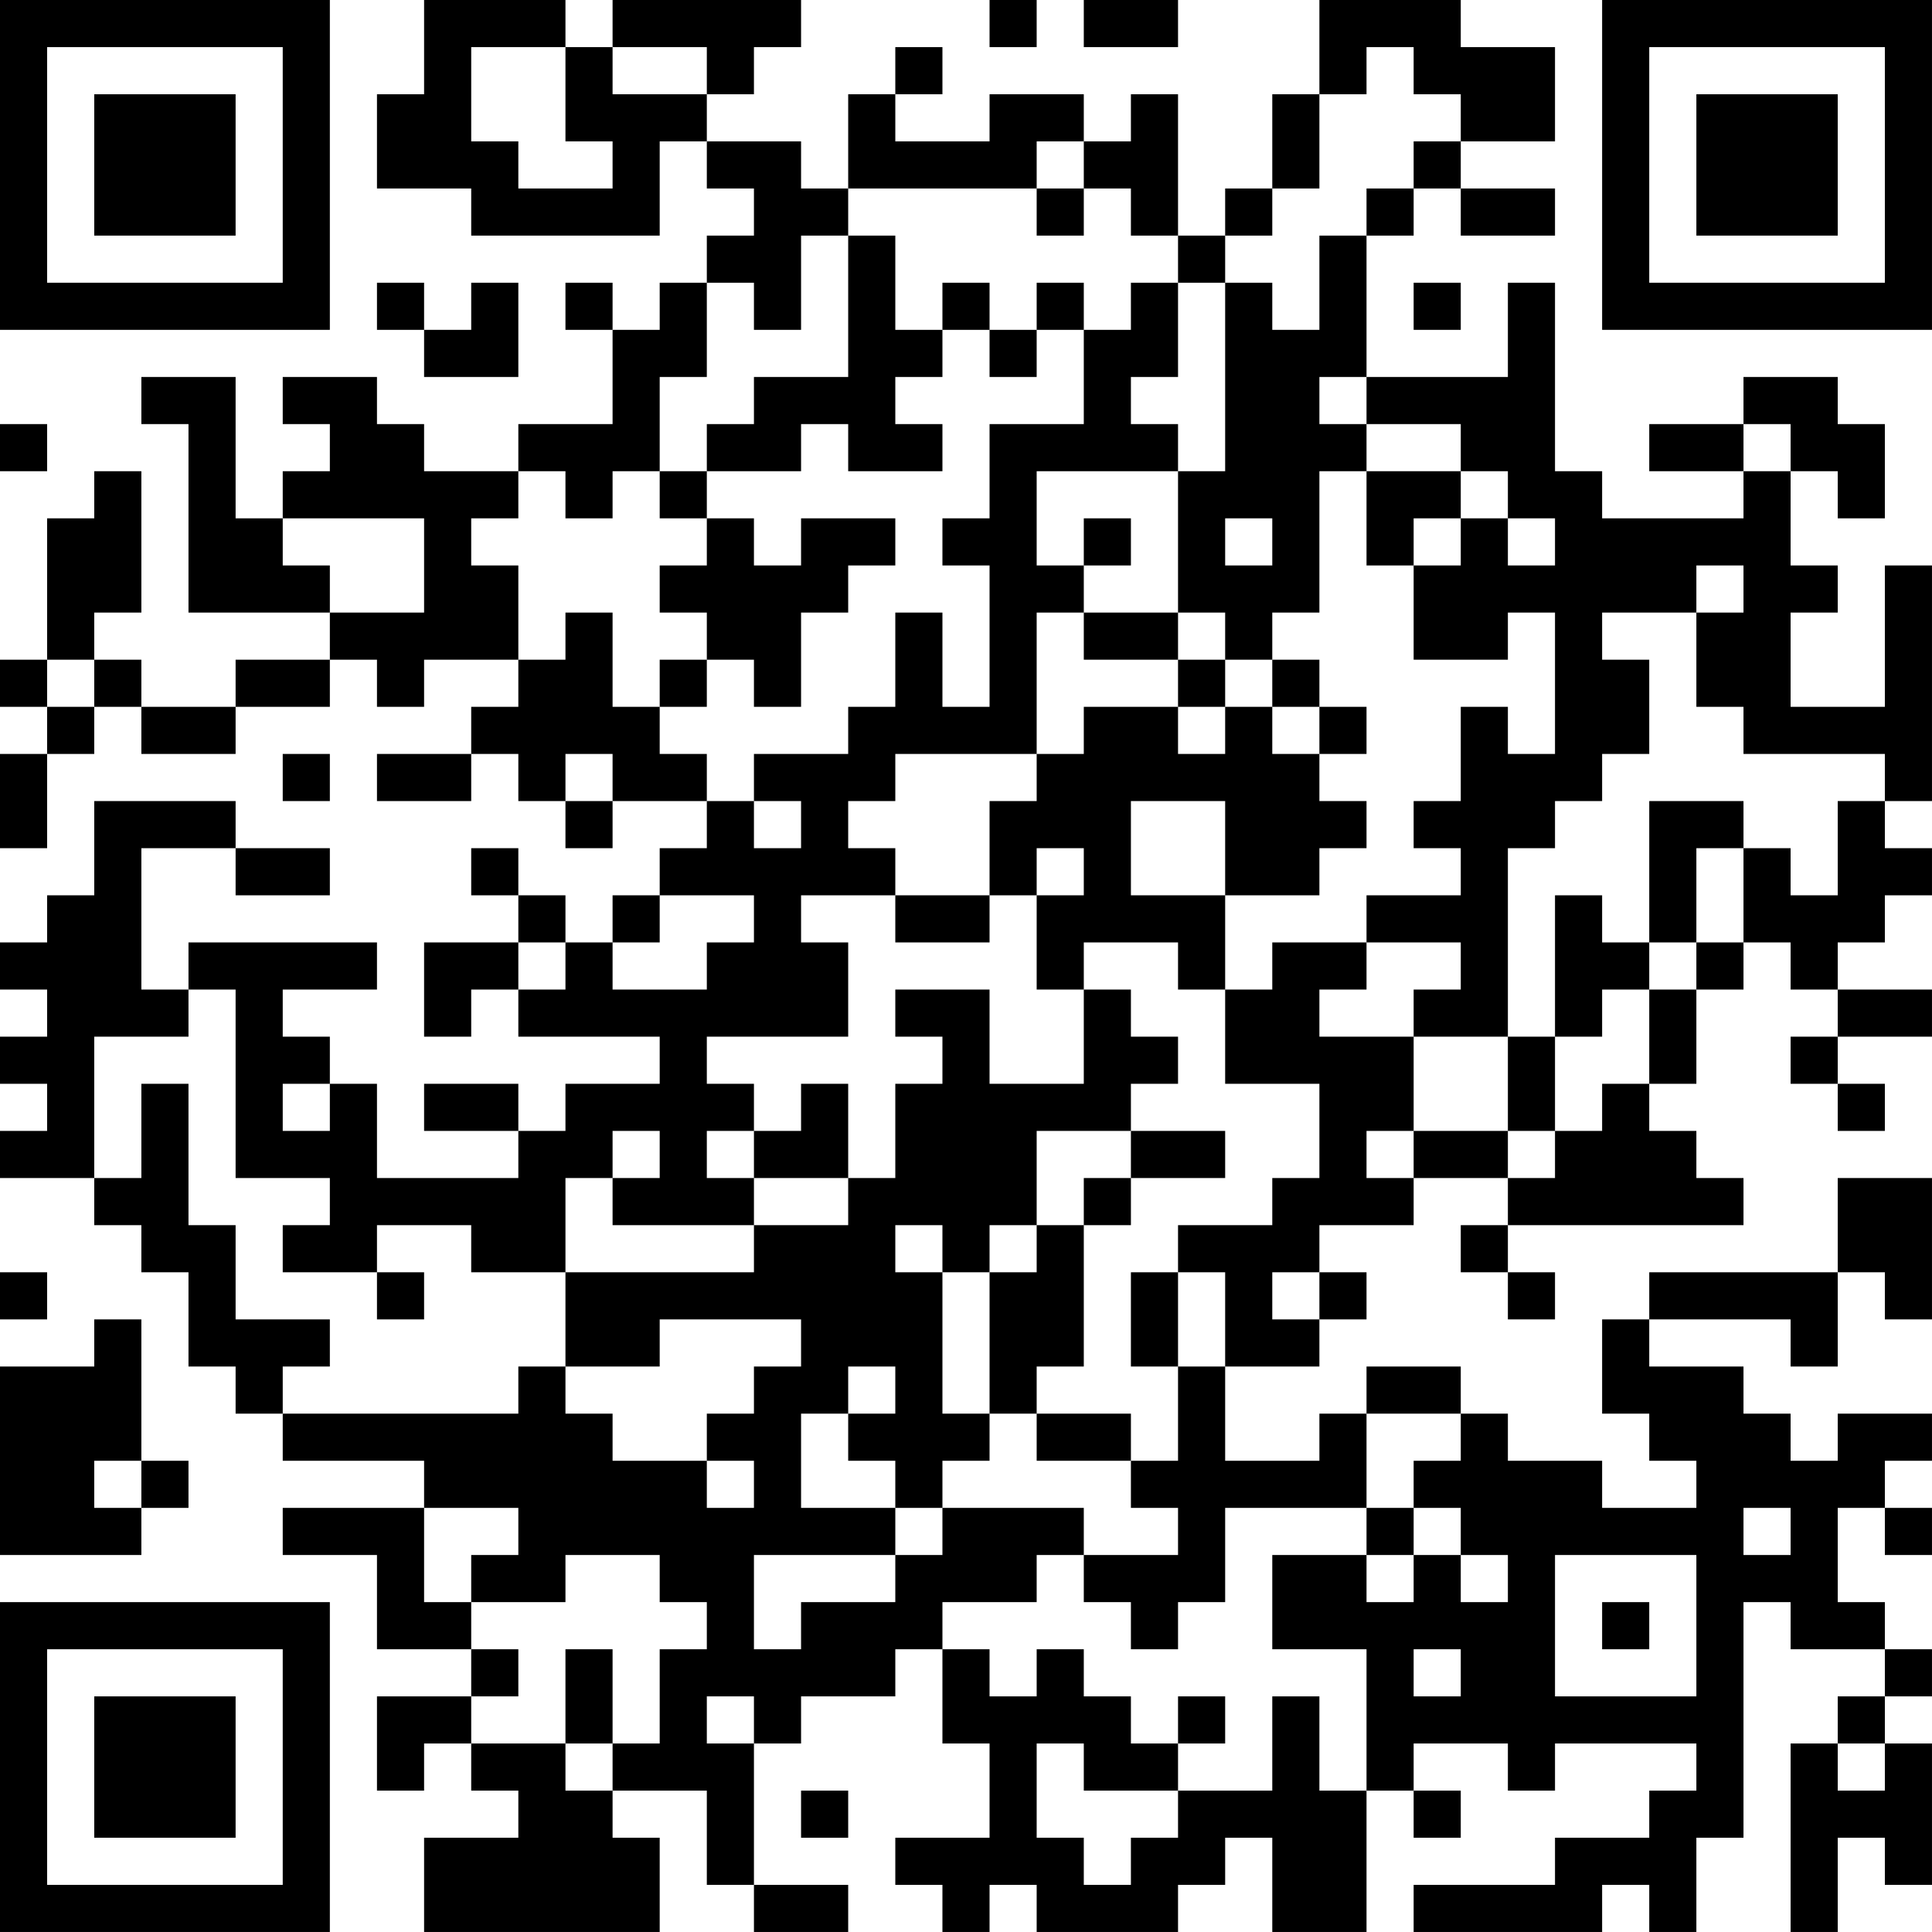 <?xml version="1.0" encoding="UTF-8"?>
<svg xmlns="http://www.w3.org/2000/svg" version="1.1" width="200" height="200" viewBox="0 0 200 200"><rect x="0" y="0" width="200" height="200" fill="#ffffff"/><g transform="scale(4.878)"><g transform="translate(0,0)"><path fill-rule="evenodd" d="M9 0L9 2L8 2L8 4L10 4L10 5L14 5L14 3L15 3L15 4L16 4L16 5L15 5L15 6L14 6L14 7L13 7L13 6L12 6L12 7L13 7L13 9L11 9L11 10L9 10L9 9L8 9L8 8L6 8L6 9L7 9L7 10L6 10L6 11L5 11L5 8L3 8L3 9L4 9L4 13L7 13L7 14L5 14L5 15L3 15L3 14L2 14L2 13L3 13L3 10L2 10L2 11L1 11L1 14L0 14L0 15L1 15L1 16L0 16L0 18L1 18L1 16L2 16L2 15L3 15L3 16L5 16L5 15L7 15L7 14L8 14L8 15L9 15L9 14L11 14L11 15L10 15L10 16L8 16L8 17L10 17L10 16L11 16L11 17L12 17L12 18L13 18L13 17L15 17L15 18L14 18L14 19L13 19L13 20L12 20L12 19L11 19L11 18L10 18L10 19L11 19L11 20L9 20L9 22L10 22L10 21L11 21L11 22L14 22L14 23L12 23L12 24L11 24L11 23L9 23L9 24L11 24L11 25L8 25L8 23L7 23L7 22L6 22L6 21L8 21L8 20L4 20L4 21L3 21L3 18L5 18L5 19L7 19L7 18L5 18L5 17L2 17L2 19L1 19L1 20L0 20L0 21L1 21L1 22L0 22L0 23L1 23L1 24L0 24L0 25L2 25L2 26L3 26L3 27L4 27L4 29L5 29L5 30L6 30L6 31L9 31L9 32L6 32L6 33L8 33L8 35L10 35L10 36L8 36L8 38L9 38L9 37L10 37L10 38L11 38L11 39L9 39L9 41L14 41L14 39L13 39L13 38L15 38L15 40L16 40L16 41L18 41L18 40L16 40L16 37L17 37L17 36L19 36L19 35L20 35L20 37L21 37L21 39L19 39L19 40L20 40L20 41L21 41L21 40L22 40L22 41L25 41L25 40L26 40L26 39L27 39L27 41L29 41L29 38L30 38L30 39L31 39L31 38L30 38L30 37L32 37L32 38L33 38L33 37L36 37L36 38L35 38L35 39L33 39L33 40L30 40L30 41L34 41L34 40L35 40L35 41L36 41L36 39L37 39L37 34L38 34L38 35L40 35L40 36L39 36L39 37L38 37L38 41L39 41L39 39L40 39L40 40L41 40L41 37L40 37L40 36L41 36L41 35L40 35L40 34L39 34L39 32L40 32L40 33L41 33L41 32L40 32L40 31L41 31L41 30L39 30L39 31L38 31L38 30L37 30L37 29L35 29L35 28L38 28L38 29L39 29L39 27L40 27L40 28L41 28L41 25L39 25L39 27L35 27L35 28L34 28L34 30L35 30L35 31L36 31L36 32L34 32L34 31L32 31L32 30L31 30L31 29L29 29L29 30L28 30L28 31L26 31L26 29L28 29L28 28L29 28L29 27L28 27L28 26L30 26L30 25L32 25L32 26L31 26L31 27L32 27L32 28L33 28L33 27L32 27L32 26L37 26L37 25L36 25L36 24L35 24L35 23L36 23L36 21L37 21L37 20L38 20L38 21L39 21L39 22L38 22L38 23L39 23L39 24L40 24L40 23L39 23L39 22L41 22L41 21L39 21L39 20L40 20L40 19L41 19L41 18L40 18L40 17L41 17L41 12L40 12L40 15L38 15L38 13L39 13L39 12L38 12L38 10L39 10L39 11L40 11L40 9L39 9L39 8L37 8L37 9L35 9L35 10L37 10L37 11L34 11L34 10L33 10L33 6L32 6L32 8L29 8L29 5L30 5L30 4L31 4L31 5L33 5L33 4L31 4L31 3L33 3L33 1L31 1L31 0L28 0L28 2L27 2L27 4L26 4L26 5L25 5L25 2L24 2L24 3L23 3L23 2L21 2L21 3L19 3L19 2L20 2L20 1L19 1L19 2L18 2L18 4L17 4L17 3L15 3L15 2L16 2L16 1L17 1L17 0L13 0L13 1L12 1L12 0ZM21 0L21 1L22 1L22 0ZM23 0L23 1L25 1L25 0ZM10 1L10 3L11 3L11 4L13 4L13 3L12 3L12 1ZM13 1L13 2L15 2L15 1ZM29 1L29 2L28 2L28 4L27 4L27 5L26 5L26 6L25 6L25 5L24 5L24 4L23 4L23 3L22 3L22 4L18 4L18 5L17 5L17 7L16 7L16 6L15 6L15 8L14 8L14 10L13 10L13 11L12 11L12 10L11 10L11 11L10 11L10 12L11 12L11 14L12 14L12 13L13 13L13 15L14 15L14 16L15 16L15 17L16 17L16 18L17 18L17 17L16 17L16 16L18 16L18 15L19 15L19 13L20 13L20 15L21 15L21 12L20 12L20 11L21 11L21 9L23 9L23 7L24 7L24 6L25 6L25 8L24 8L24 9L25 9L25 10L22 10L22 12L23 12L23 13L22 13L22 16L19 16L19 17L18 17L18 18L19 18L19 19L17 19L17 20L18 20L18 22L15 22L15 23L16 23L16 24L15 24L15 25L16 25L16 26L13 26L13 25L14 25L14 24L13 24L13 25L12 25L12 27L10 27L10 26L8 26L8 27L6 27L6 26L7 26L7 25L5 25L5 21L4 21L4 22L2 22L2 25L3 25L3 23L4 23L4 26L5 26L5 28L7 28L7 29L6 29L6 30L11 30L11 29L12 29L12 30L13 30L13 31L15 31L15 32L16 32L16 31L15 31L15 30L16 30L16 29L17 29L17 28L14 28L14 29L12 29L12 27L16 27L16 26L18 26L18 25L19 25L19 23L20 23L20 22L19 22L19 21L21 21L21 23L23 23L23 21L24 21L24 22L25 22L25 23L24 23L24 24L22 24L22 26L21 26L21 27L20 27L20 26L19 26L19 27L20 27L20 30L21 30L21 31L20 31L20 32L19 32L19 31L18 31L18 30L19 30L19 29L18 29L18 30L17 30L17 32L19 32L19 33L16 33L16 35L17 35L17 34L19 34L19 33L20 33L20 32L23 32L23 33L22 33L22 34L20 34L20 35L21 35L21 36L22 36L22 35L23 35L23 36L24 36L24 37L25 37L25 38L23 38L23 37L22 37L22 39L23 39L23 40L24 40L24 39L25 39L25 38L27 38L27 36L28 36L28 38L29 38L29 35L27 35L27 33L29 33L29 34L30 34L30 33L31 33L31 34L32 34L32 33L31 33L31 32L30 32L30 31L31 31L31 30L29 30L29 32L26 32L26 34L25 34L25 35L24 35L24 34L23 34L23 33L25 33L25 32L24 32L24 31L25 31L25 29L26 29L26 27L25 27L25 26L27 26L27 25L28 25L28 23L26 23L26 21L27 21L27 20L29 20L29 21L28 21L28 22L30 22L30 24L29 24L29 25L30 25L30 24L32 24L32 25L33 25L33 24L34 24L34 23L35 23L35 21L36 21L36 20L37 20L37 18L38 18L38 19L39 19L39 17L40 17L40 16L37 16L37 15L36 15L36 13L37 13L37 12L36 12L36 13L34 13L34 14L35 14L35 16L34 16L34 17L33 17L33 18L32 18L32 22L30 22L30 21L31 21L31 20L29 20L29 19L31 19L31 18L30 18L30 17L31 17L31 15L32 15L32 16L33 16L33 13L32 13L32 14L30 14L30 12L31 12L31 11L32 11L32 12L33 12L33 11L32 11L32 10L31 10L31 9L29 9L29 8L28 8L28 9L29 9L29 10L28 10L28 13L27 13L27 14L26 14L26 13L25 13L25 10L26 10L26 6L27 6L27 7L28 7L28 5L29 5L29 4L30 4L30 3L31 3L31 2L30 2L30 1ZM22 4L22 5L23 5L23 4ZM18 5L18 8L16 8L16 9L15 9L15 10L14 10L14 11L15 11L15 12L14 12L14 13L15 13L15 14L14 14L14 15L15 15L15 14L16 14L16 15L17 15L17 13L18 13L18 12L19 12L19 11L17 11L17 12L16 12L16 11L15 11L15 10L17 10L17 9L18 9L18 10L20 10L20 9L19 9L19 8L20 8L20 7L21 7L21 8L22 8L22 7L23 7L23 6L22 6L22 7L21 7L21 6L20 6L20 7L19 7L19 5ZM8 6L8 7L9 7L9 8L11 8L11 6L10 6L10 7L9 7L9 6ZM30 6L30 7L31 7L31 6ZM0 9L0 10L1 10L1 9ZM37 9L37 10L38 10L38 9ZM29 10L29 12L30 12L30 11L31 11L31 10ZM6 11L6 12L7 12L7 13L9 13L9 11ZM23 11L23 12L24 12L24 11ZM26 11L26 12L27 12L27 11ZM23 13L23 14L25 14L25 15L23 15L23 16L22 16L22 17L21 17L21 19L19 19L19 20L21 20L21 19L22 19L22 21L23 21L23 20L25 20L25 21L26 21L26 19L28 19L28 18L29 18L29 17L28 17L28 16L29 16L29 15L28 15L28 14L27 14L27 15L26 15L26 14L25 14L25 13ZM1 14L1 15L2 15L2 14ZM25 15L25 16L26 16L26 15ZM27 15L27 16L28 16L28 15ZM6 16L6 17L7 17L7 16ZM12 16L12 17L13 17L13 16ZM24 17L24 19L26 19L26 17ZM35 17L35 20L34 20L34 19L33 19L33 22L32 22L32 24L33 24L33 22L34 22L34 21L35 21L35 20L36 20L36 18L37 18L37 17ZM22 18L22 19L23 19L23 18ZM14 19L14 20L13 20L13 21L15 21L15 20L16 20L16 19ZM11 20L11 21L12 21L12 20ZM6 23L6 24L7 24L7 23ZM17 23L17 24L16 24L16 25L18 25L18 23ZM24 24L24 25L23 25L23 26L22 26L22 27L21 27L21 30L22 30L22 31L24 31L24 30L22 30L22 29L23 29L23 26L24 26L24 25L26 25L26 24ZM0 27L0 28L1 28L1 27ZM8 27L8 28L9 28L9 27ZM24 27L24 29L25 29L25 27ZM27 27L27 28L28 28L28 27ZM2 28L2 29L0 29L0 33L3 33L3 32L4 32L4 31L3 31L3 28ZM2 31L2 32L3 32L3 31ZM9 32L9 34L10 34L10 35L11 35L11 36L10 36L10 37L12 37L12 38L13 38L13 37L14 37L14 35L15 35L15 34L14 34L14 33L12 33L12 34L10 34L10 33L11 33L11 32ZM29 32L29 33L30 33L30 32ZM37 32L37 33L38 33L38 32ZM33 33L33 36L36 36L36 33ZM34 34L34 35L35 35L35 34ZM12 35L12 37L13 37L13 35ZM30 35L30 36L31 36L31 35ZM15 36L15 37L16 37L16 36ZM25 36L25 37L26 37L26 36ZM39 37L39 38L40 38L40 37ZM17 38L17 39L18 39L18 38ZM0 0L0 7L7 7L7 0ZM1 1L1 6L6 6L6 1ZM2 2L2 5L5 5L5 2ZM34 0L34 7L41 7L41 0ZM35 1L35 6L40 6L40 1ZM36 2L36 5L39 5L39 2ZM0 34L0 41L7 41L7 34ZM1 35L1 40L6 40L6 35ZM2 36L2 39L5 39L5 36Z" fill="#000000"/></g></g></svg>
